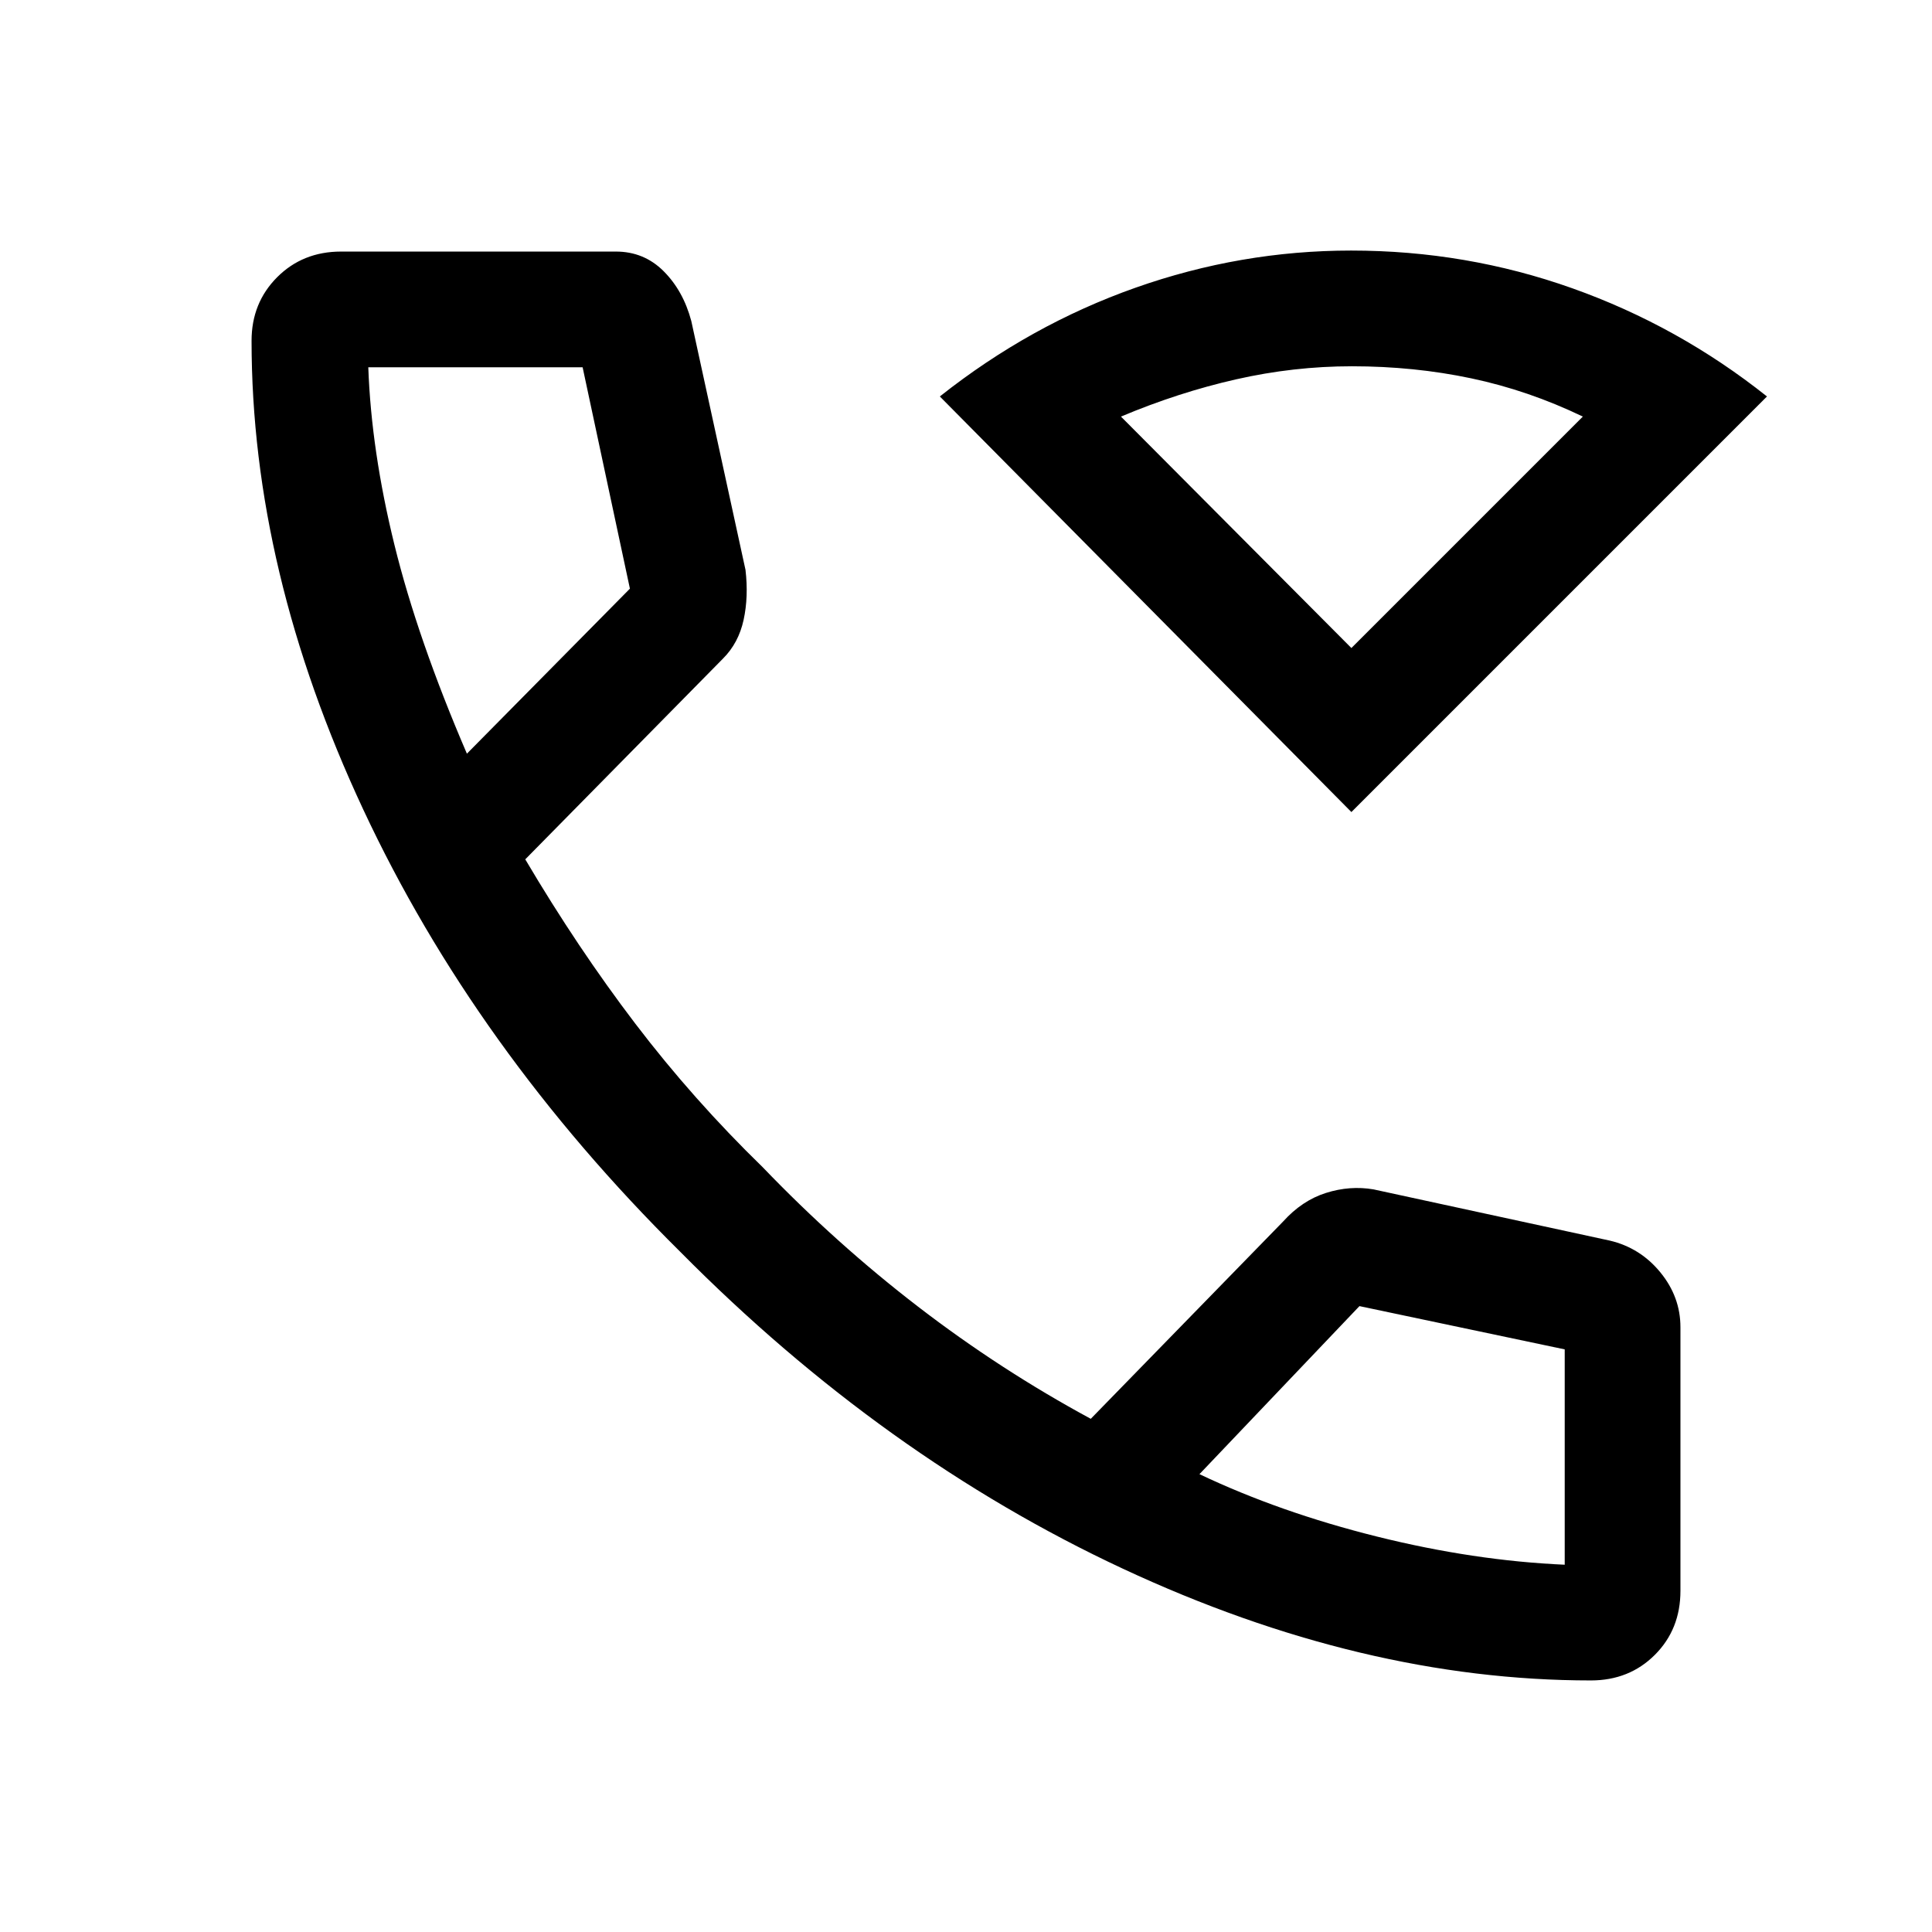 <svg xmlns="http://www.w3.org/2000/svg" height="48" viewBox="0 -960 960 960" width="48"><path d="M671.5-556.5 467-763q44.87-35.54 97.18-54.02 52.32-18.48 107.18-18.48 57.22 0 109.93 18.75Q834-798 878-763L671.5-556.5Zm0-81.5 115-115q-27-13-55.42-19t-59.33-6q-28.91 0-57.58 6.5Q585.5-765 557-753l114.5 115Zm0 0Zm119 513Q677-125 558-180.5T338-338Q236-439 180.5-557.75T125-790.69q0-18.81 12.71-31.56Q150.43-835 169.5-835H306q14 0 23.75 9.75t13.75 24.75l26.93 123.64Q372-663.5 369.5-652t-10.23 19.23L261-533q26 44 54.69 81.66Q344.38-413.68 379-380q36.5 38 77.25 69.32Q497-279.35 542-255l95.54-98q9.46-10.5 21.36-14.25 11.9-3.75 23.6-1.75l117.36 25.44Q815-340 825-327.8t10 27.3v131q0 19.07-12.71 31.79Q809.57-125 790.5-125ZM232-585.5l81-82-23.5-110H183q1.5 41.5 13 88.25t36 103.75Zm364 358q40 19 88.17 31 48.16 12 93.33 14v-107l-102-21.5-79.5 83.5Zm-364-358Zm364 358Z"/></svg>